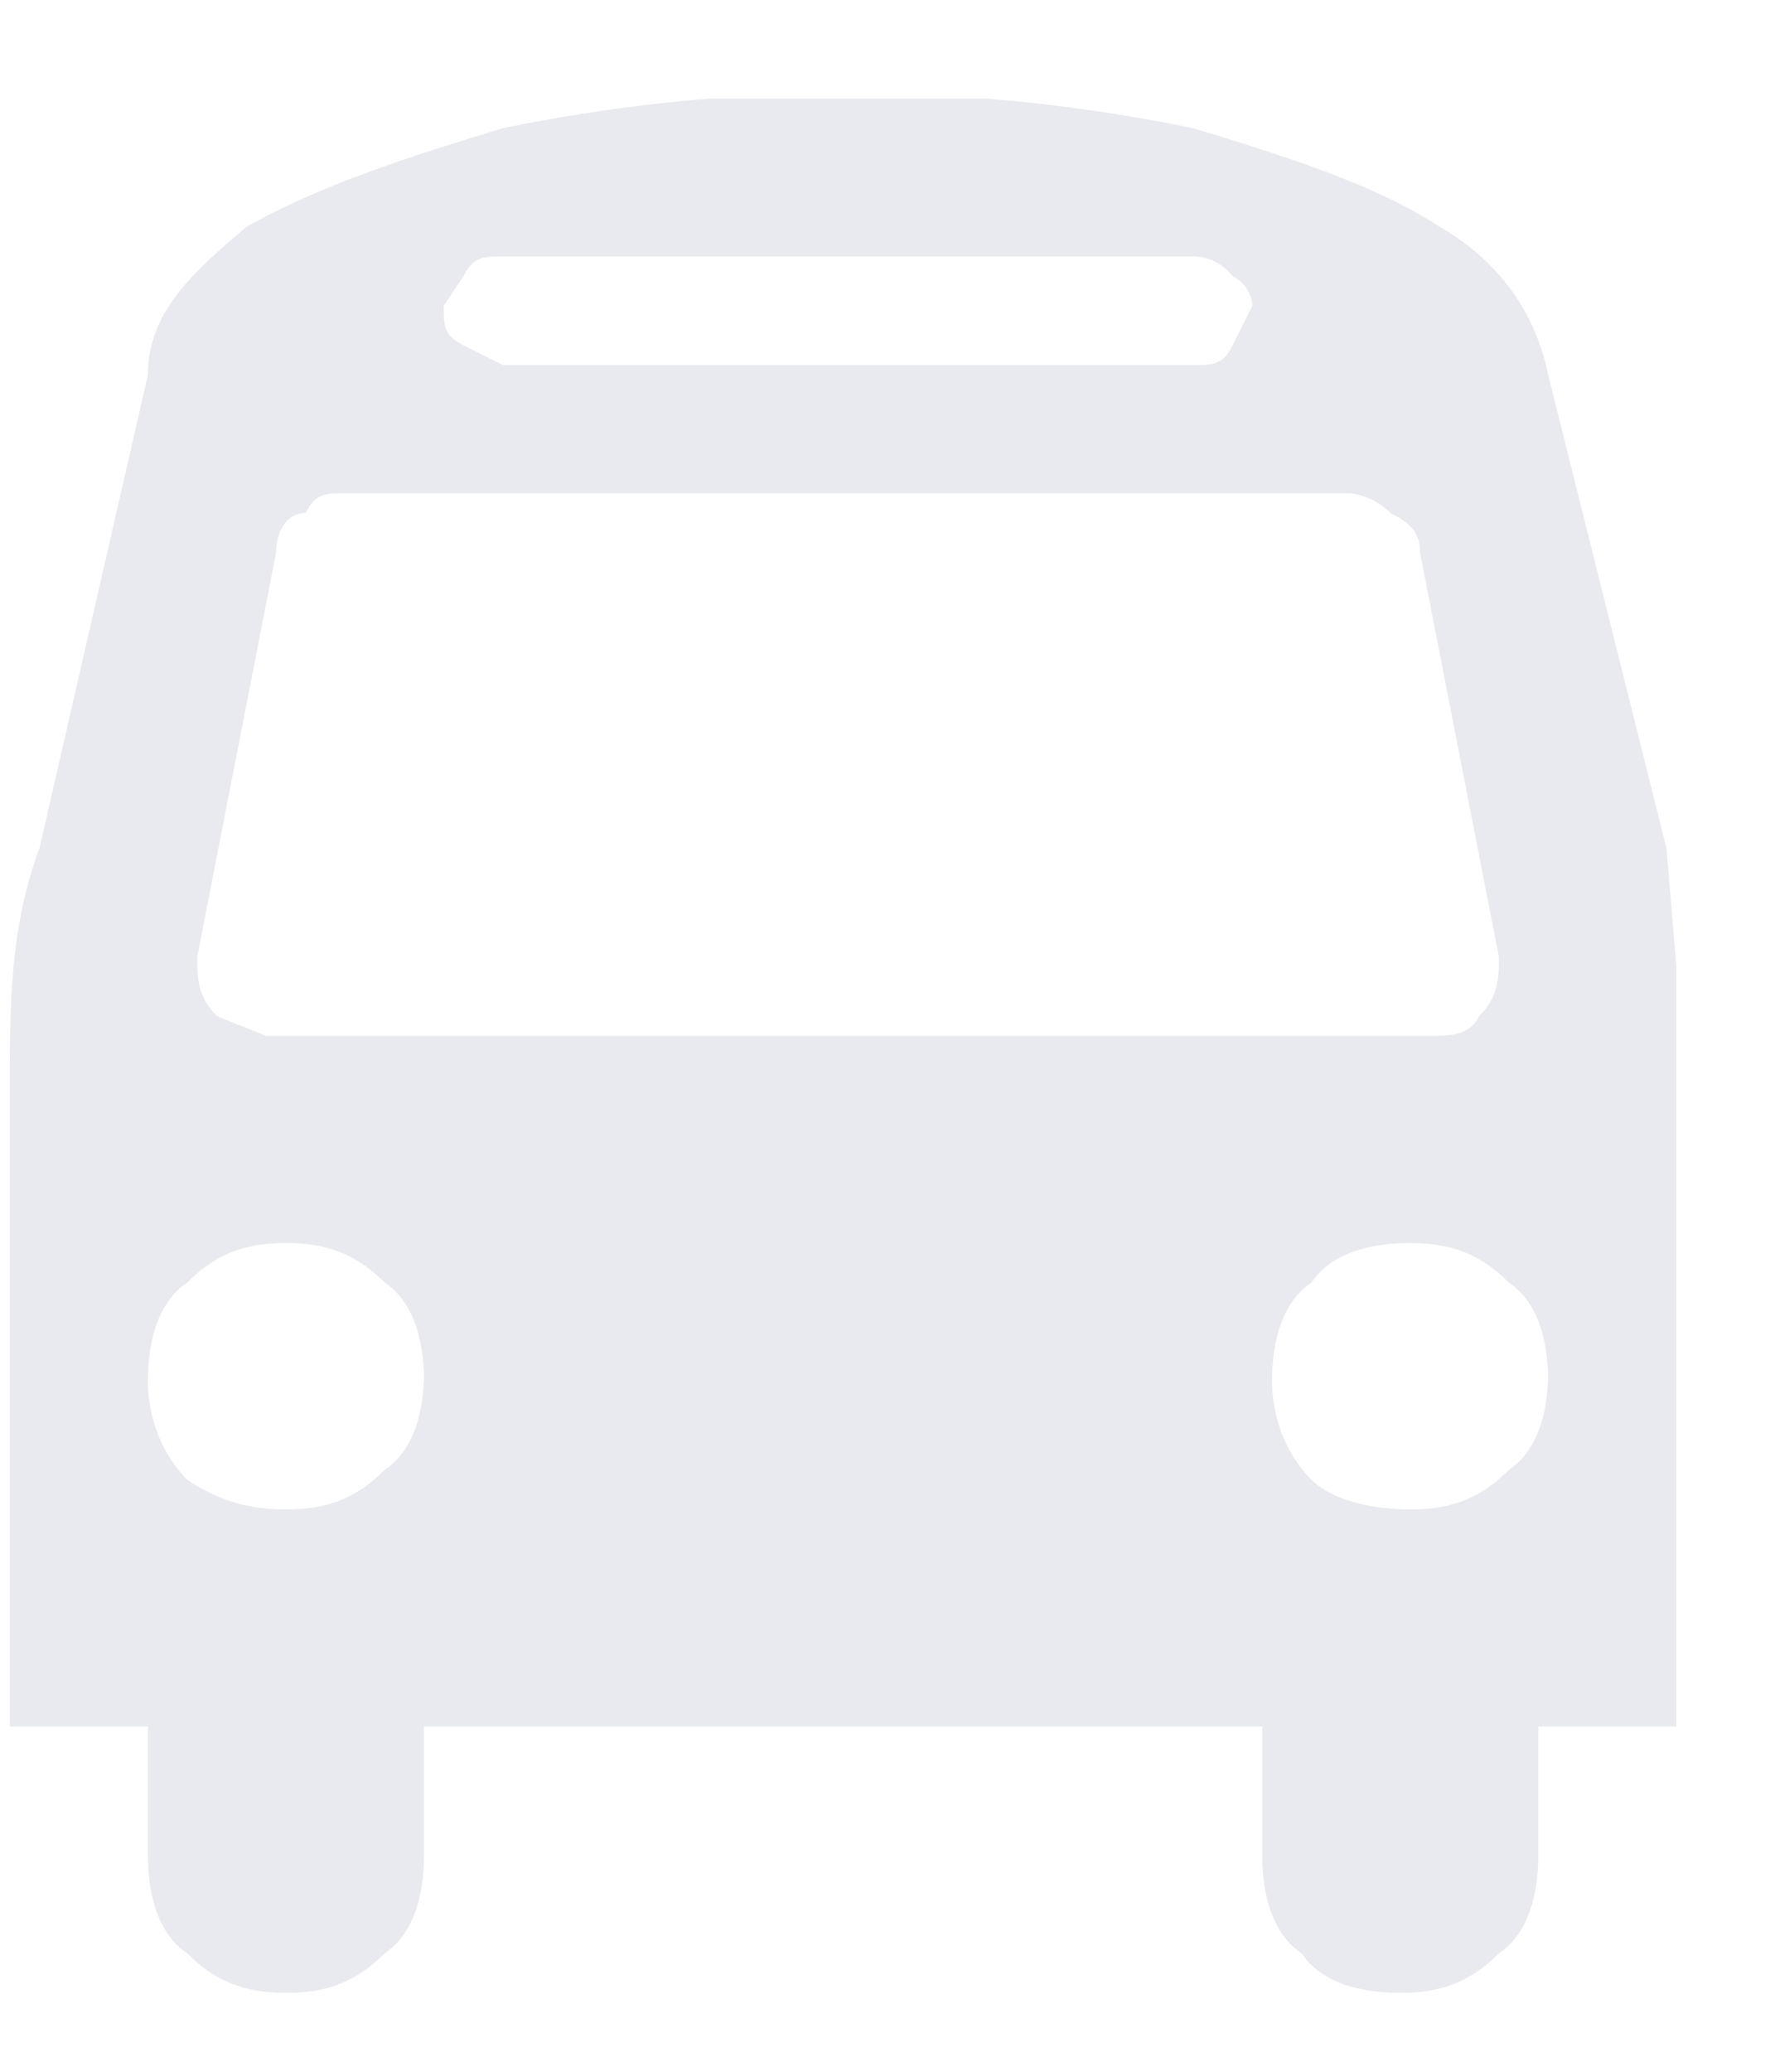 <svg width="18" height="21" fill="none" xmlns="http://www.w3.org/2000/svg"><g clip-path="url(#a)"><path opacity=".1" d="M4.3 14c0-.4-.1-.8-.4-1-.3-.3-.6-.4-1-.4s-.7.1-1 .4c-.3.2-.4.6-.4 1 0 .3.1.7.4 1 .3.2.6.3 1 .3s.7-.1 1-.4c.3-.2.4-.6.4-1Zm11.4 0c0-.4-.1-.8-.4-1-.3-.3-.6-.4-1-.4s-.8.1-1 .4c-.3.2-.4.6-.4 1 0 .3.1.7.4 1 .2.2.6.3 1 .3s.7-.1 1-.4c.3-.2.4-.6.4-1Zm-.5-4.3-.8-4.1c0-.2-.1-.3-.3-.4a.7.7 0 0 0-.4-.2H3.5c-.2 0-.3 0-.4.2-.2 0-.3.2-.3.4L2 9.7c0 .2 0 .4.2.6l.5.2h11.8c.2 0 .4 0 .5-.2.2-.2.2-.4.2-.6Zm-2.5-6.6s0-.2-.2-.3a.5.5 0 0 0-.4-.2h-7c-.2 0-.3 0-.4.2l-.2.3c0 .2 0 .3.2.4l.4.2h7c.2 0 .3 0 .4-.2l.2-.4ZM17 11v6.5h-1.4v1.3c0 .4-.1.8-.4 1-.3.3-.6.4-1 .4s-.8-.1-1-.4c-.3-.2-.4-.6-.4-1v-1.3H4.3v1.3c0 .4-.1.8-.4 1-.3.3-.6.4-1 .4s-.7-.1-1-.4c-.3-.2-.4-.6-.4-1v-1.3H.1v-6.5c0-.8 0-1.6.3-2.4l1.1-4.8c0-.6.4-1 1-1.5.7-.4 1.6-.7 2.6-1a17.3 17.3 0 0 1 7 0c1 .3 1.9.6 2.5 1 .7.4 1 1 1.1 1.5l1.2 4.8.2 2.4Z" fill="#1D2E5B"/></g><defs><clipPath id="a"><path fill="#fff" transform="translate(0 1)" d="M0 0h17v19.2H0z"/></clipPath></defs></svg>
